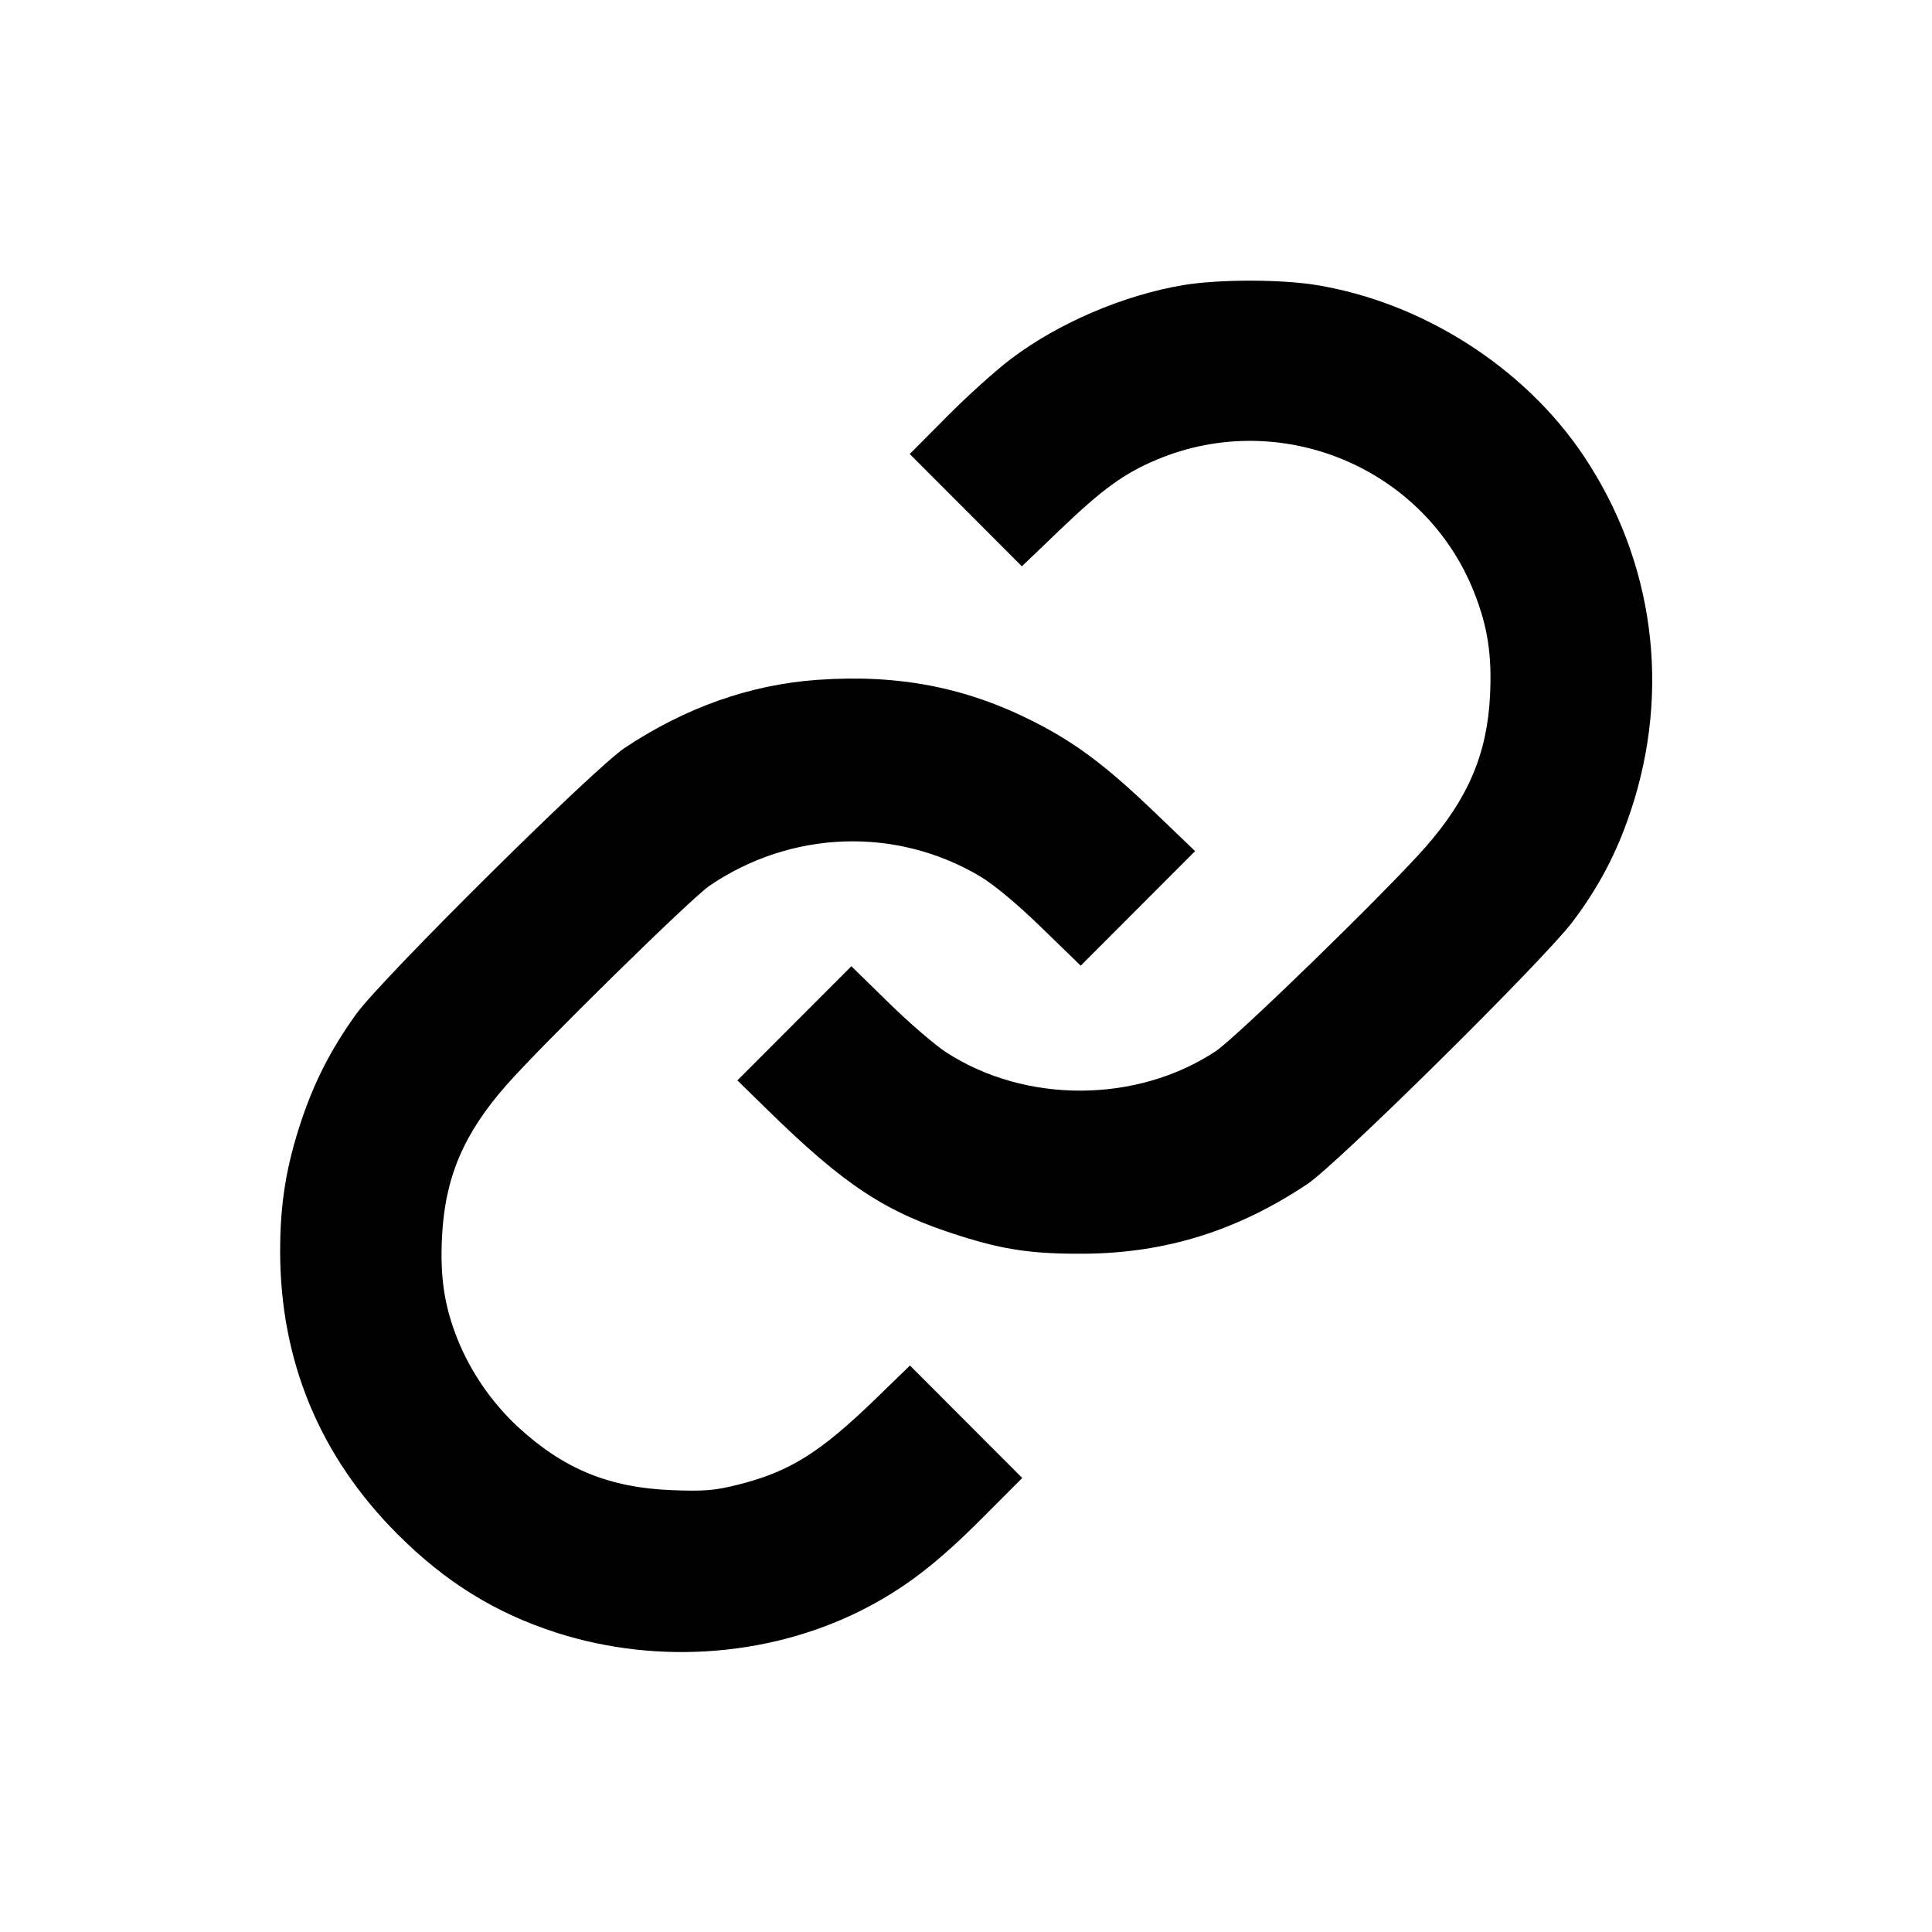 <svg viewBox="0 0 24 24" xmlns="http://www.w3.org/2000/svg"><path d="M14.697 3.542 C 13.956 3.667,13.147 4.013,12.559 4.458 C 12.372 4.599,12.013 4.922,11.761 5.177 L 11.301 5.640 11.997 6.337 L 12.694 7.035 13.168 6.581 C 13.696 6.075,13.963 5.881,14.370 5.710 C 15.914 5.062,17.703 5.811,18.314 7.363 C 18.481 7.787,18.534 8.135,18.510 8.635 C 18.475 9.363,18.238 9.919,17.708 10.523 C 17.216 11.082,15.357 12.890,15.100 13.060 C 14.120 13.706,12.742 13.712,11.755 13.073 C 11.618 12.985,11.296 12.708,11.041 12.458 L 10.576 12.003 9.868 12.712 L 9.160 13.421 9.530 13.783 C 10.497 14.730,11.000 15.060,11.920 15.351 C 12.472 15.526,12.830 15.578,13.460 15.574 C 14.477 15.568,15.367 15.291,16.240 14.709 C 16.617 14.457,19.173 11.930,19.535 11.451 C 19.860 11.021,20.084 10.595,20.256 10.079 C 20.761 8.570,20.547 6.965,19.668 5.656 C 18.932 4.560,17.667 3.754,16.347 3.540 C 15.901 3.468,15.135 3.469,14.697 3.542 M10.160 8.445 C 9.324 8.503,8.515 8.788,7.760 9.291 C 7.373 9.549,4.739 12.160,4.424 12.598 C 4.116 13.026,3.906 13.435,3.744 13.920 C 3.556 14.482,3.480 14.950,3.480 15.540 C 3.480 16.906,3.972 18.092,4.940 19.060 C 5.533 19.653,6.153 20.037,6.910 20.281 C 8.195 20.694,9.640 20.572,10.800 19.953 C 11.280 19.697,11.665 19.396,12.199 18.861 L 12.699 18.360 12.001 17.661 L 11.304 16.963 10.902 17.353 C 10.188 18.047,9.813 18.282,9.161 18.445 C 8.879 18.516,8.743 18.527,8.341 18.511 C 7.567 18.480,7.001 18.248,6.437 17.728 C 6.112 17.428,5.848 17.045,5.684 16.637 C 5.520 16.225,5.465 15.867,5.491 15.363 C 5.528 14.627,5.758 14.084,6.293 13.477 C 6.725 12.985,8.588 11.157,8.811 11.005 C 9.828 10.312,11.131 10.266,12.176 10.887 C 12.344 10.986,12.647 11.239,12.939 11.524 L 13.425 11.996 14.135 11.285 L 14.846 10.573 14.353 10.100 C 13.747 9.518,13.368 9.233,12.855 8.971 C 12.005 8.538,11.168 8.375,10.160 8.445 " stroke="none" fill-rule="evenodd" fill="black"></path></svg>